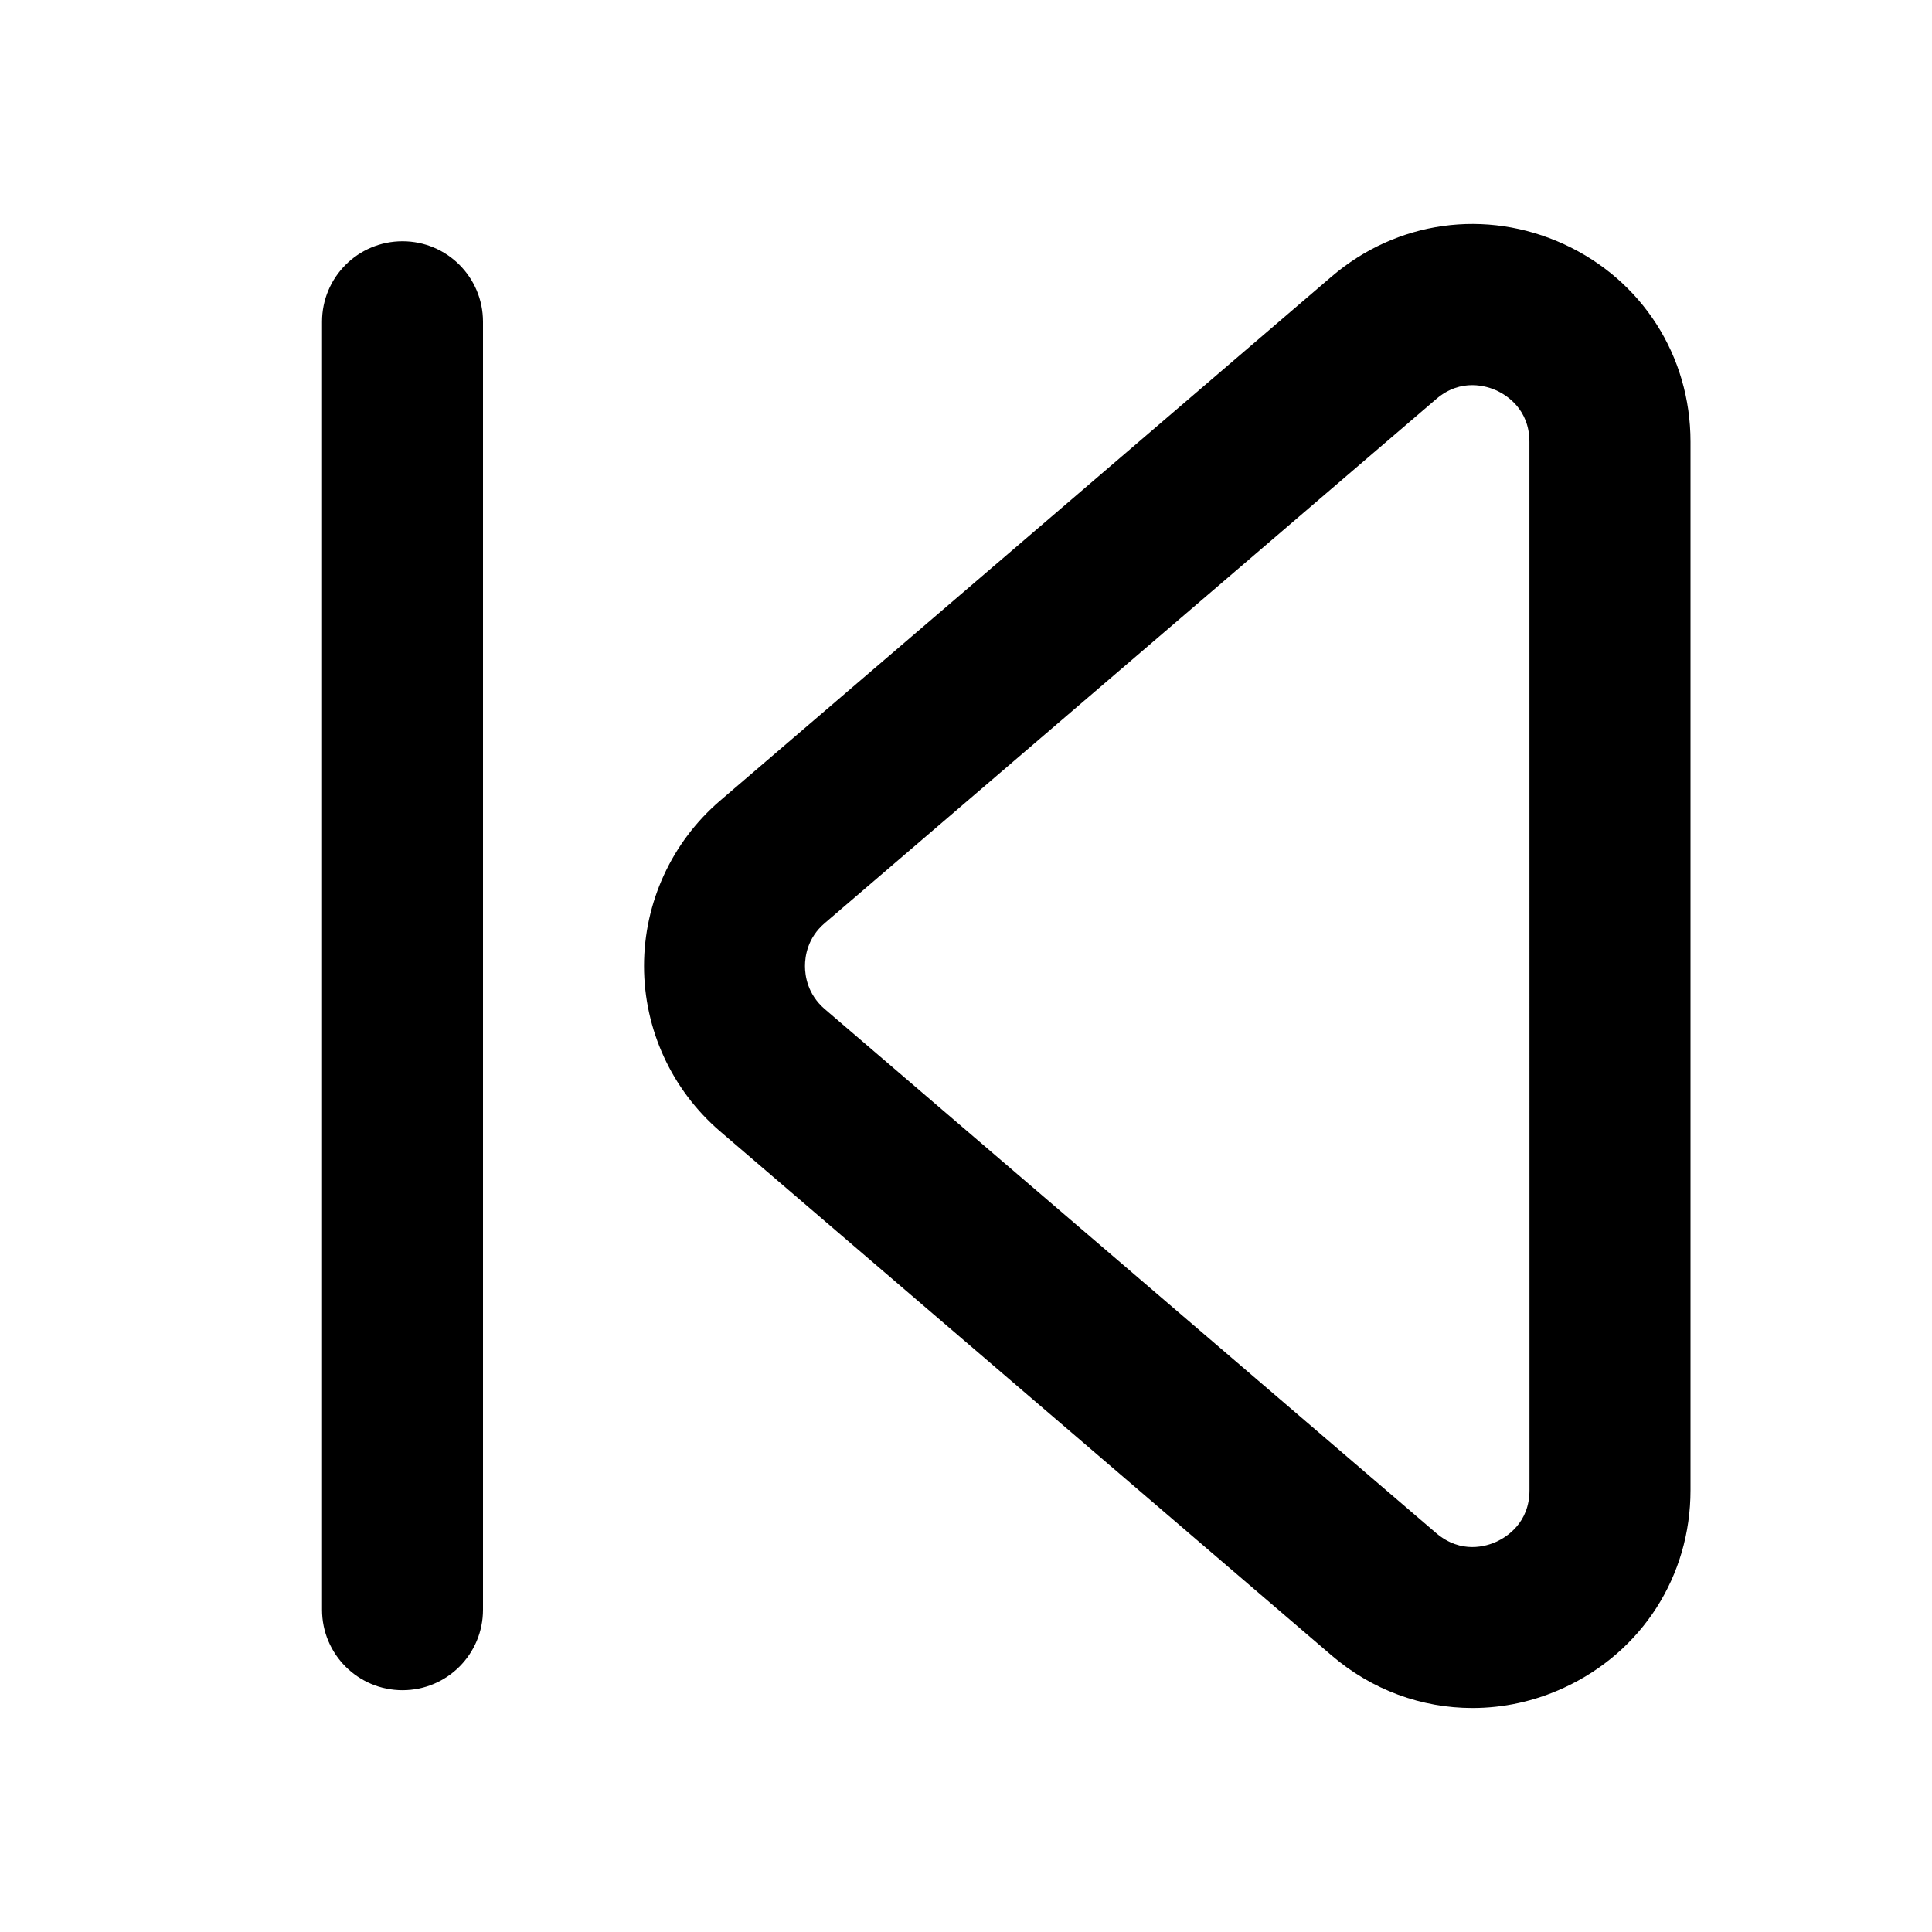 <!-- Generated by IcoMoon.io -->
<svg version="1.1" xmlns="http://www.w3.org/2000/svg" width="32" height="32" viewBox="0 0 32 32">
<title>skip-backward</title>
<path d="M6.667 3.996c-0.737 0-1.333 0.596-1.333 1.333v21.333c0 0.737 0.596 1.333 1.333 1.333s1.333-0.596 1.333-1.333v-21.333c0-0.737-0.596-1.333-1.333-1.333zM25.903 4.044c-1.295-0.593-2.768-0.387-3.848 0.537l-10.132 8.684c-0.797 0.685-1.256 1.683-1.256 2.735s0.459 2.049 1.257 2.736l10.129 8.681c0.672 0.577 1.496 0.873 2.335 0.873 0.511 0 1.025-0.109 1.515-0.335 1.293-0.595 2.097-1.849 2.097-3.273v-17.365c0-1.424-0.804-2.679-2.097-3.273zM25.333 24.683c0 0.541-0.381 0.775-0.544 0.851-0.165 0.076-0.587 0.211-1-0.14l-10.129-8.681c-0.285-0.245-0.327-0.552-0.327-0.712s0.041-0.467 0.325-0.709l10.132-8.684c0.205-0.176 0.416-0.229 0.593-0.229s0.323 0.052 0.405 0.089c0.163 0.076 0.544 0.309 0.544 0.851z"></path>
</svg>
